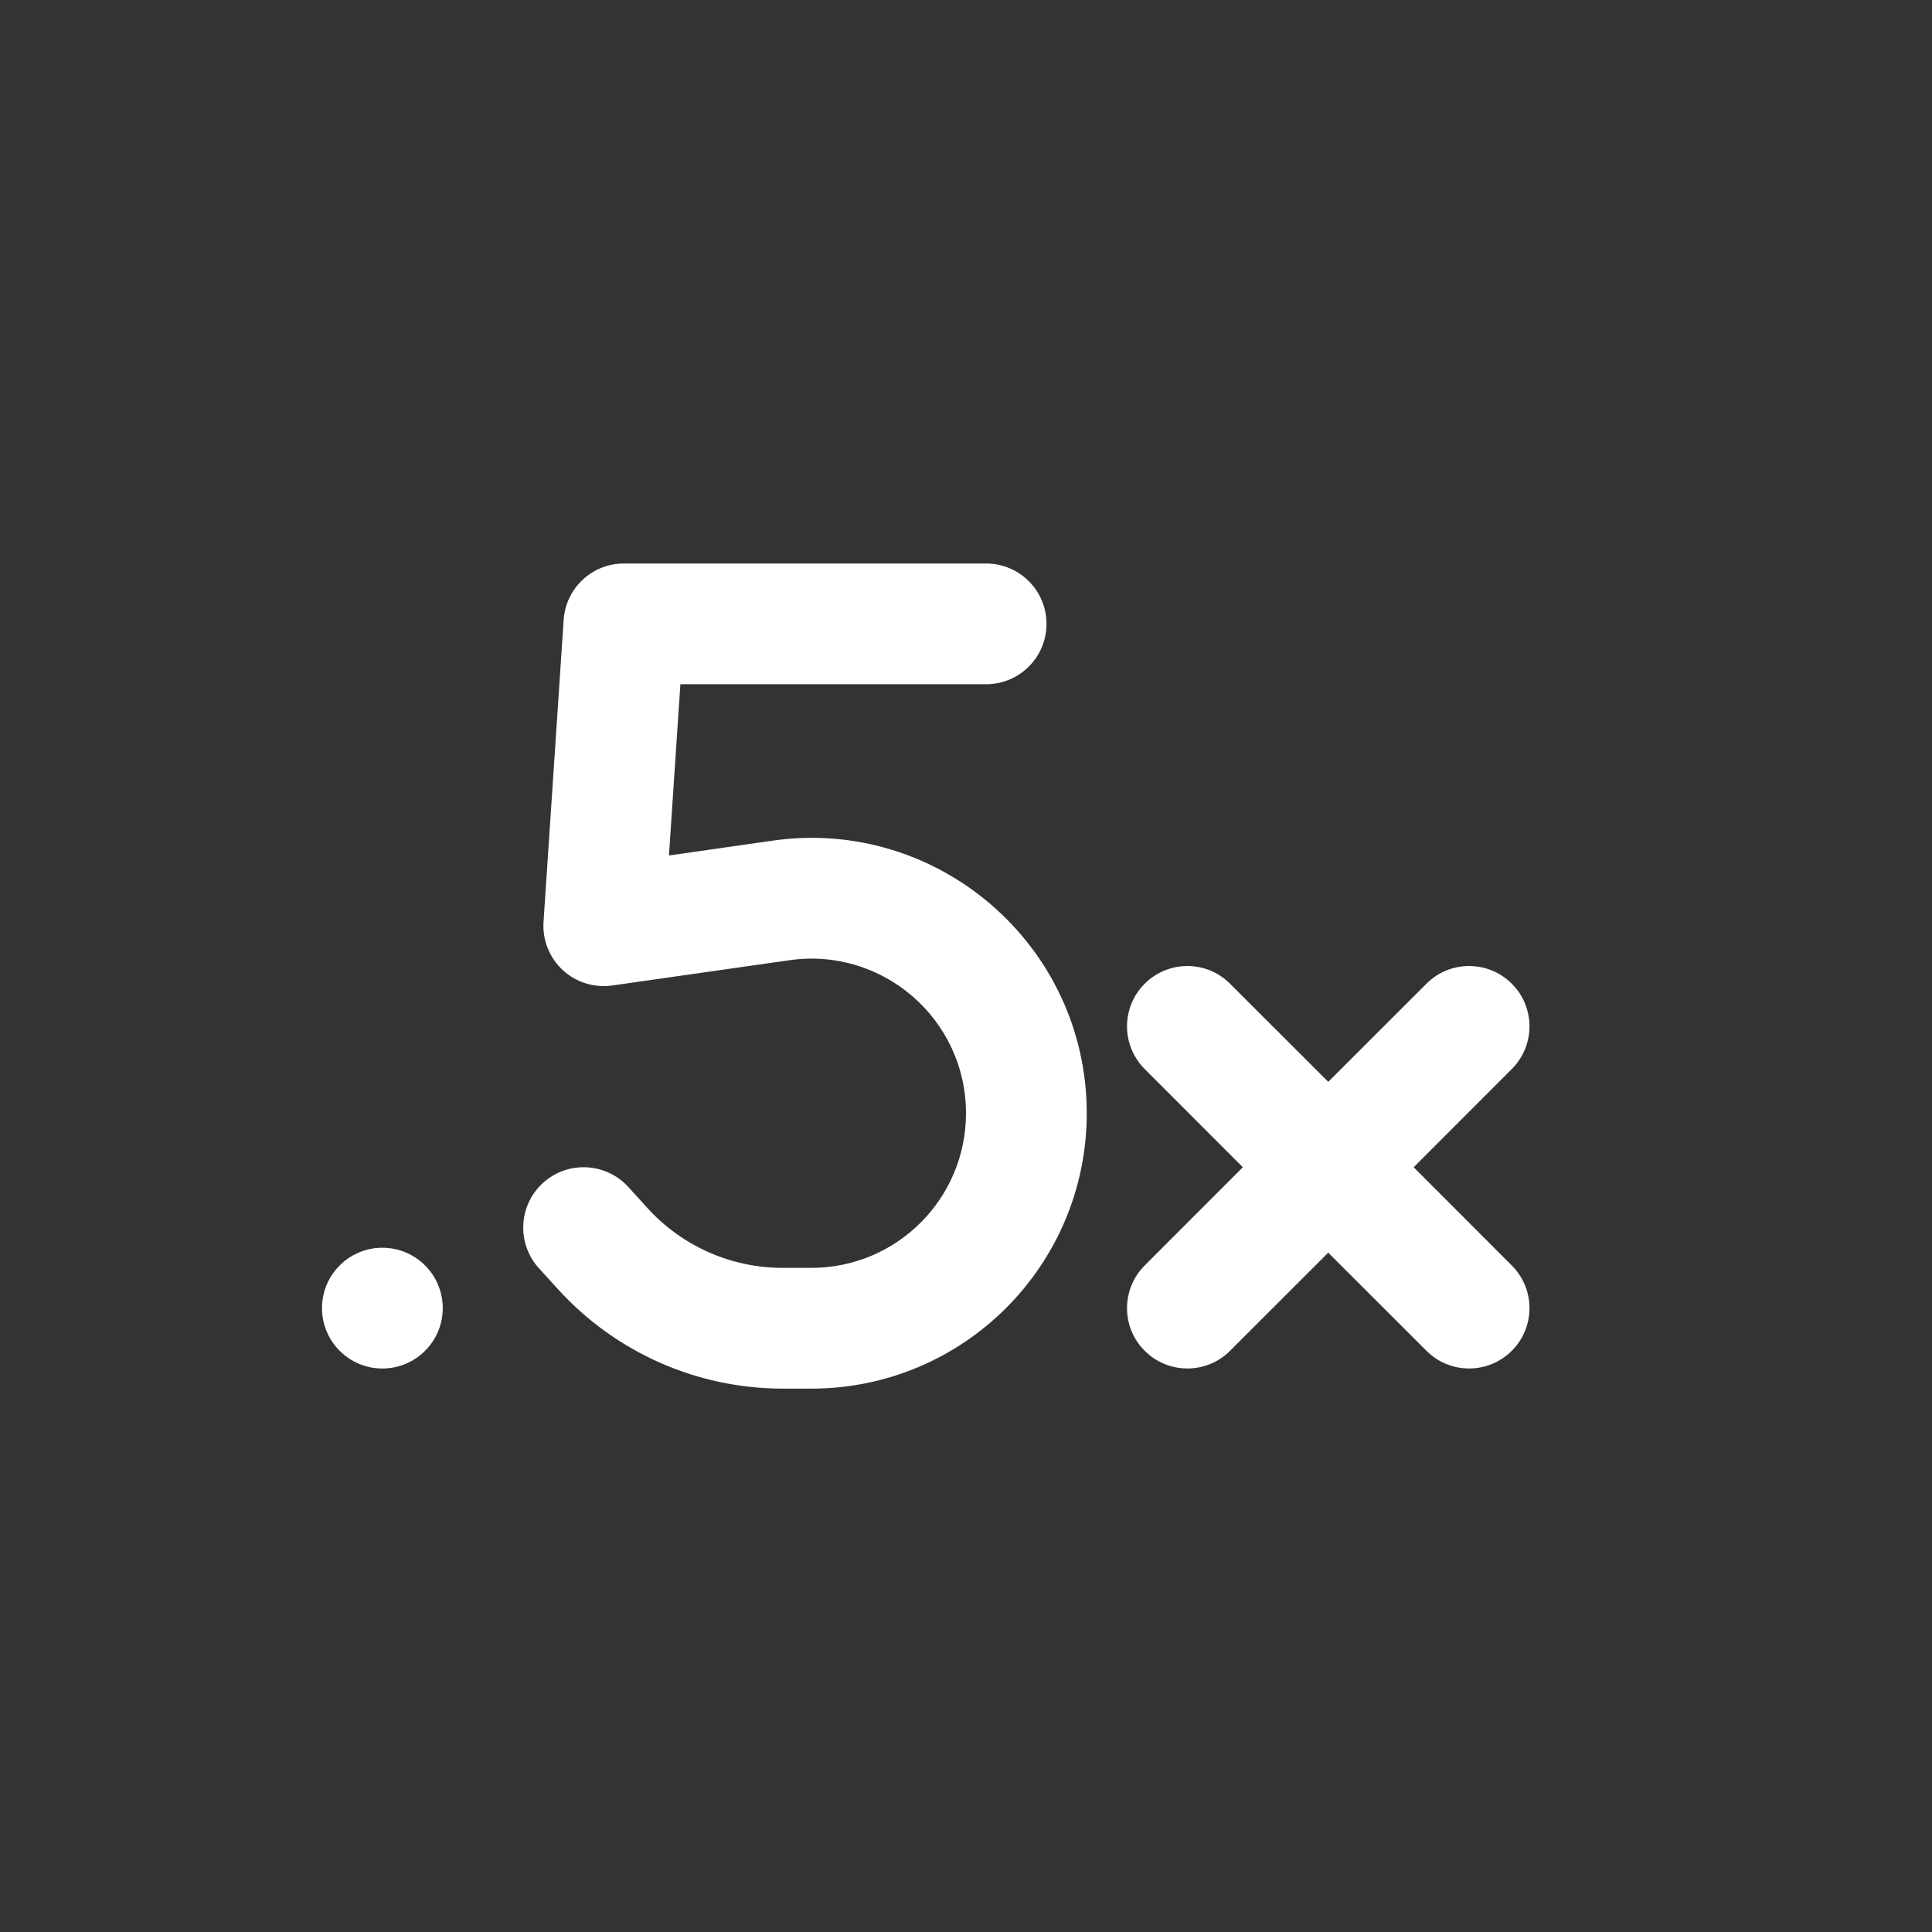 <svg width="24" height="24" viewBox="0 0 24 24" fill="none" xmlns="http://www.w3.org/2000/svg">
<rect x="0" y="0" width="24" height="24" fill="#333333" stroke="none"/>
<path d="M7.002 7.7C7.028 7.306 7.355 7 7.75 7H12.25C12.664 7 13 7.336 13 7.75C13 8.164 12.664 8.5 12.25 8.5H8.452L8.31 10.627L9.596 10.443C11.656 10.149 13.5 11.748 13.5 13.829C13.5 15.719 11.969 17.25 10.079 17.25H9.724C8.659 17.25 7.643 16.8 6.928 16.011L6.694 15.754C6.416 15.447 6.439 14.973 6.746 14.694C7.053 14.416 7.527 14.439 7.806 14.746L8.039 15.003C8.47 15.479 9.082 15.75 9.724 15.75H10.079C11.14 15.75 12 14.89 12 13.829C12 12.661 10.965 11.763 9.808 11.928L7.606 12.242C7.382 12.274 7.156 12.204 6.99 12.05C6.824 11.896 6.737 11.676 6.752 11.45L7.002 7.7ZM14.22 12.22C14.513 11.927 14.988 11.927 15.28 12.22L16.5 13.439L17.72 12.22C18.012 11.927 18.487 11.927 18.78 12.22C19.073 12.512 19.073 12.987 18.78 13.28L17.561 14.5L18.78 15.72C19.073 16.013 19.073 16.488 18.78 16.78C18.487 17.073 18.012 17.073 17.72 16.78L16.5 15.561L15.28 16.78C14.988 17.073 14.513 17.073 14.22 16.78C13.927 16.488 13.927 16.013 14.22 15.72L15.439 14.5L14.22 13.28C13.927 12.987 13.927 12.512 14.22 12.22ZM4.75 17C5.164 17 5.5 16.664 5.5 16.25C5.5 15.836 5.164 15.5 4.75 15.5C4.336 15.5 4 15.836 4 16.25C4 16.664 4.336 17 4.75 17Z" fill="#ffffff"/>
</svg>
